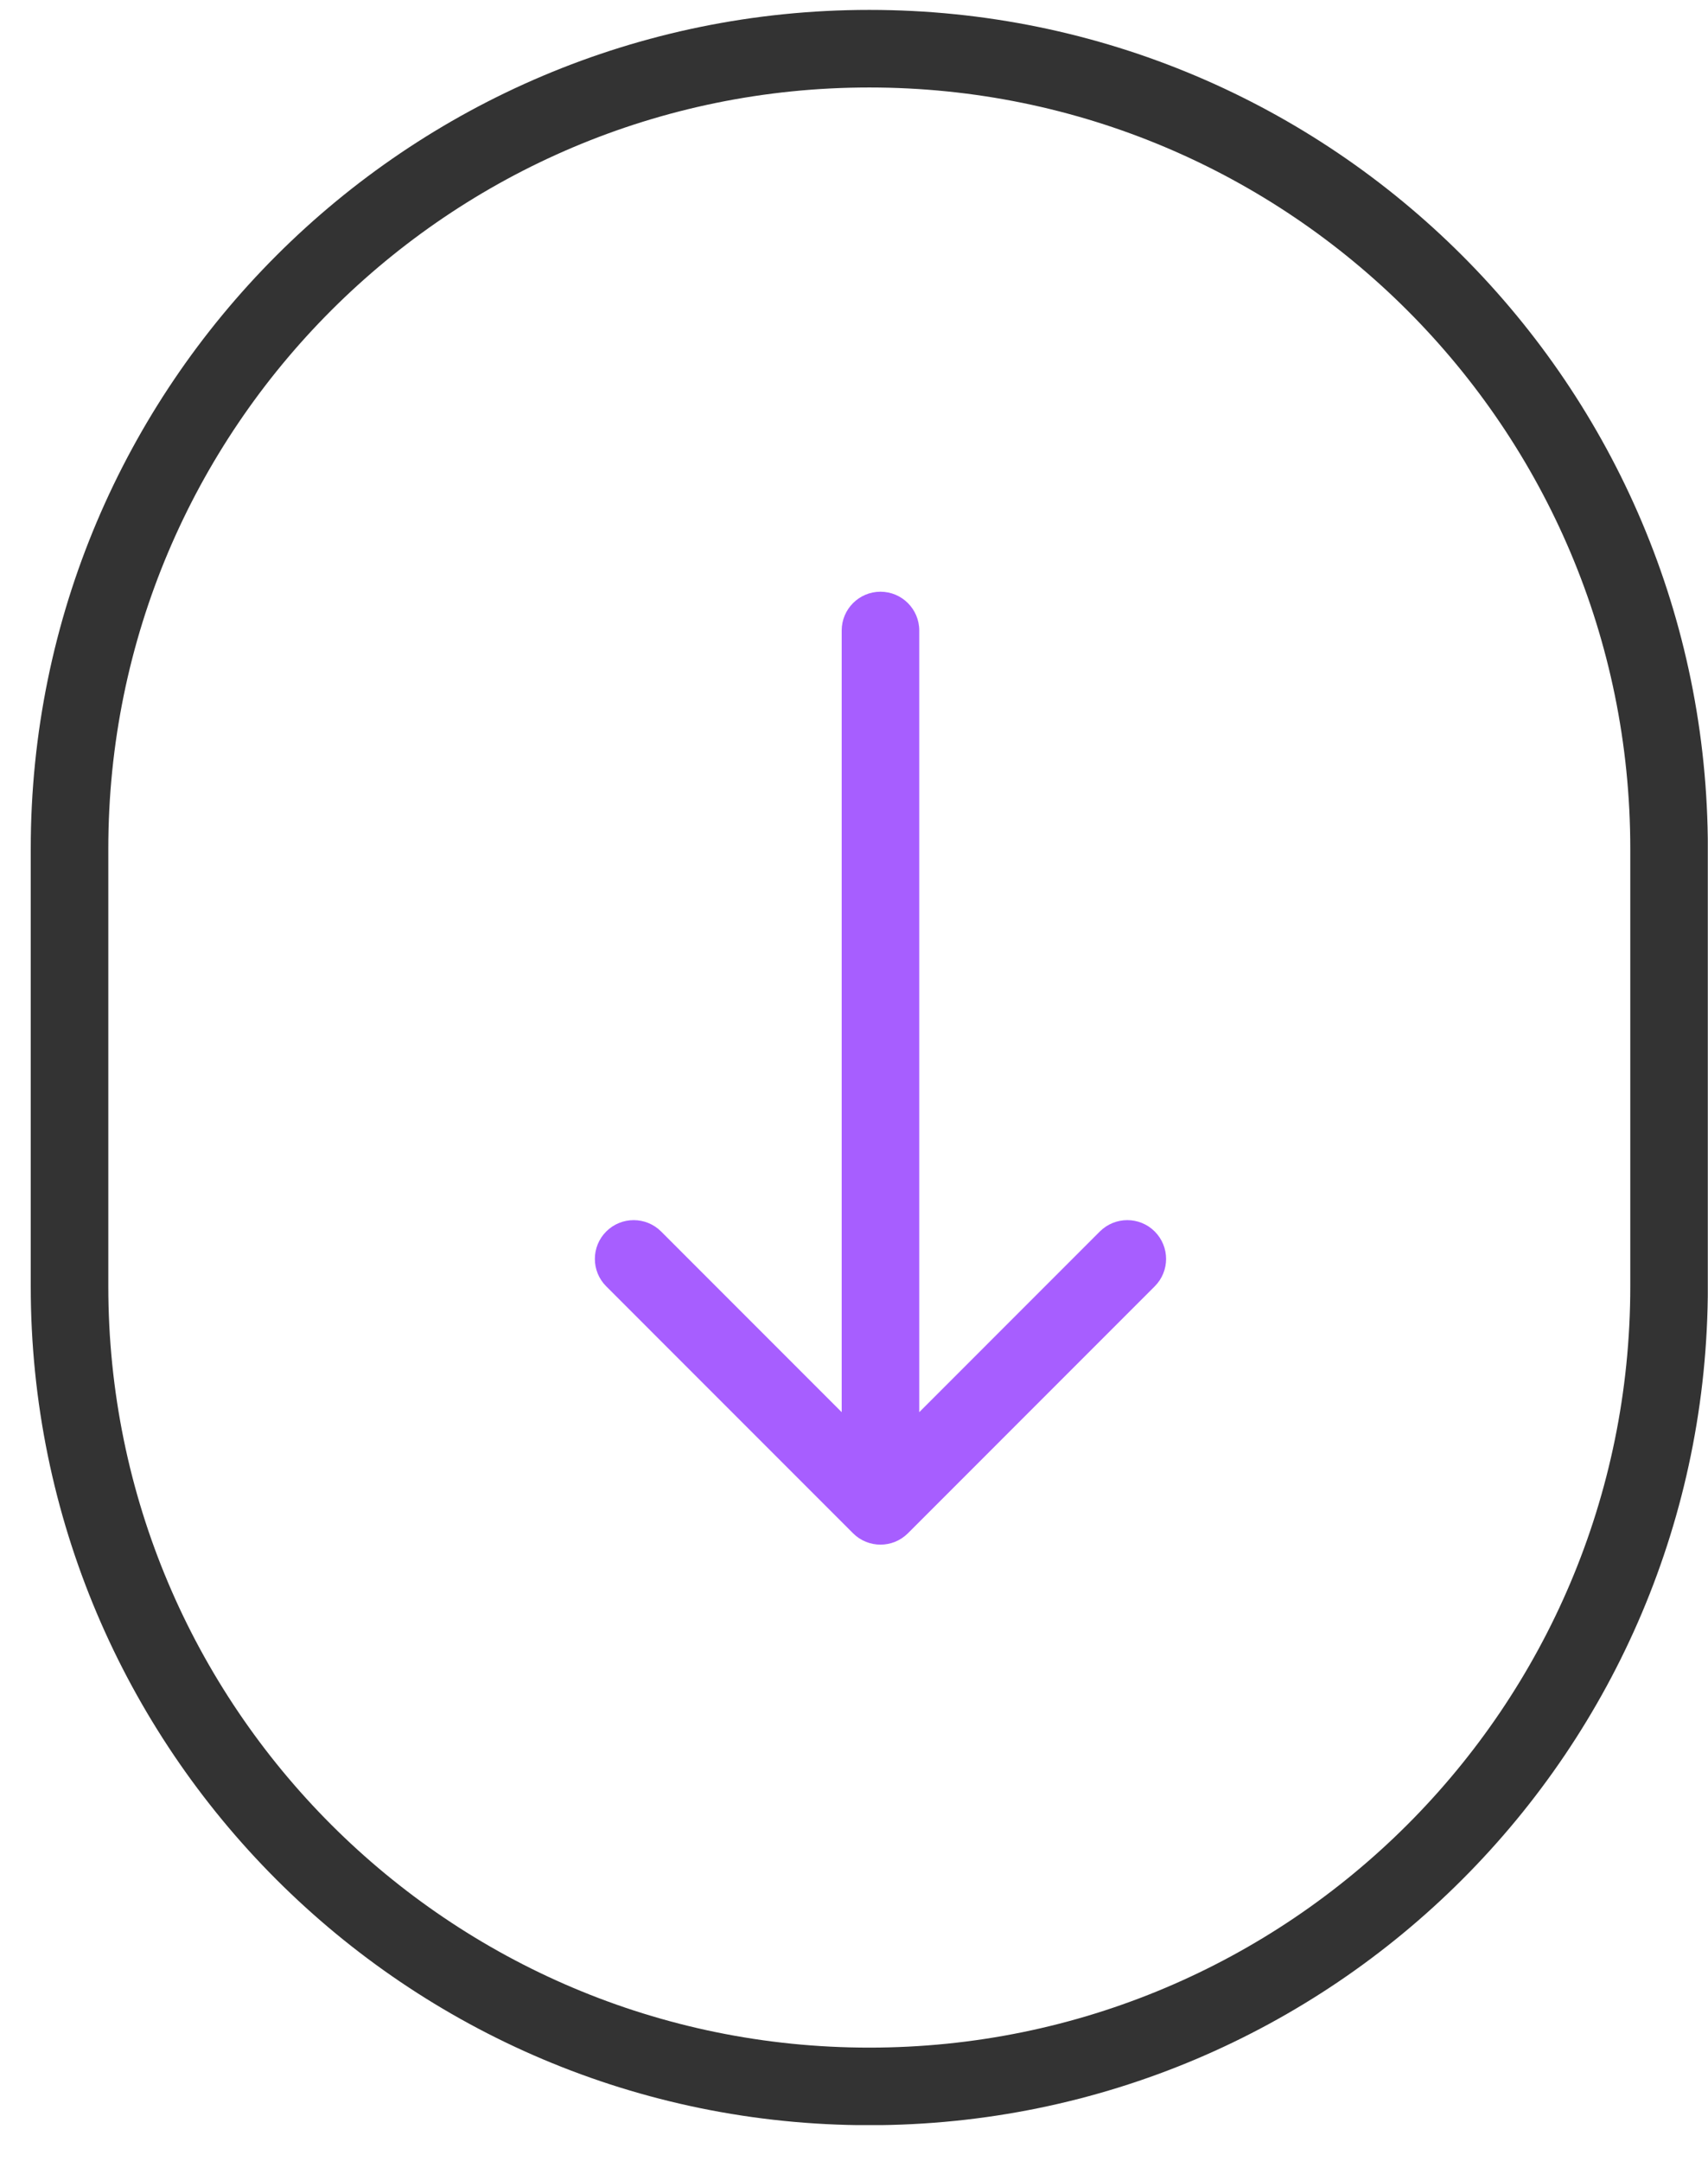 <svg width="34" height="43" viewBox="0 0 34 43" fill="none" xmlns="http://www.w3.org/2000/svg">
<g clip-path="url(#clip0_232_91)">
<g clip-path="url(#clip1_232_91)">
<g clip-path="url(#clip2_232_91)">
<path d="M33.225 25.598V16.889C33.225 8.097 26.097 0.969 17.304 0.969C8.512 0.969 1.384 8.097 1.384 16.889V25.598C1.384 34.391 8.512 41.519 17.304 41.519C26.097 41.519 33.225 34.391 33.225 25.598Z" stroke="#333333" stroke-width="1.544"/>
<path d="M18.299 12.547C18.299 12.121 17.953 11.775 17.527 11.775C17.101 11.775 16.755 12.121 16.755 12.547H18.299ZM16.981 30.512C17.283 30.813 17.771 30.813 18.073 30.512L22.986 25.598C23.288 25.297 23.288 24.808 22.986 24.506C22.685 24.205 22.196 24.205 21.894 24.506L17.527 28.874L13.16 24.506C12.858 24.205 12.37 24.205 12.068 24.506C11.766 24.808 11.766 25.297 12.068 25.598L16.981 30.512ZM16.755 12.547V29.965H18.299V12.547H16.755Z" fill="#A75EFF"/>
</g>
</g>
</g>
<defs>
<clipPath id="clip0_232_91">
<rect width="33.391" height="42.094" fill="white" transform="translate(0.608 0.195)"/>
</clipPath>
<clipPath id="clip1_232_91">
<rect width="33.391" height="42.094" fill="white" transform="translate(0.608 0.195)"/>
</clipPath>
<clipPath id="clip2_232_91">
<rect width="33.385" height="42.094" fill="white" transform="translate(0.611 0.195)"/>
</clipPath>
</defs>
</svg>
